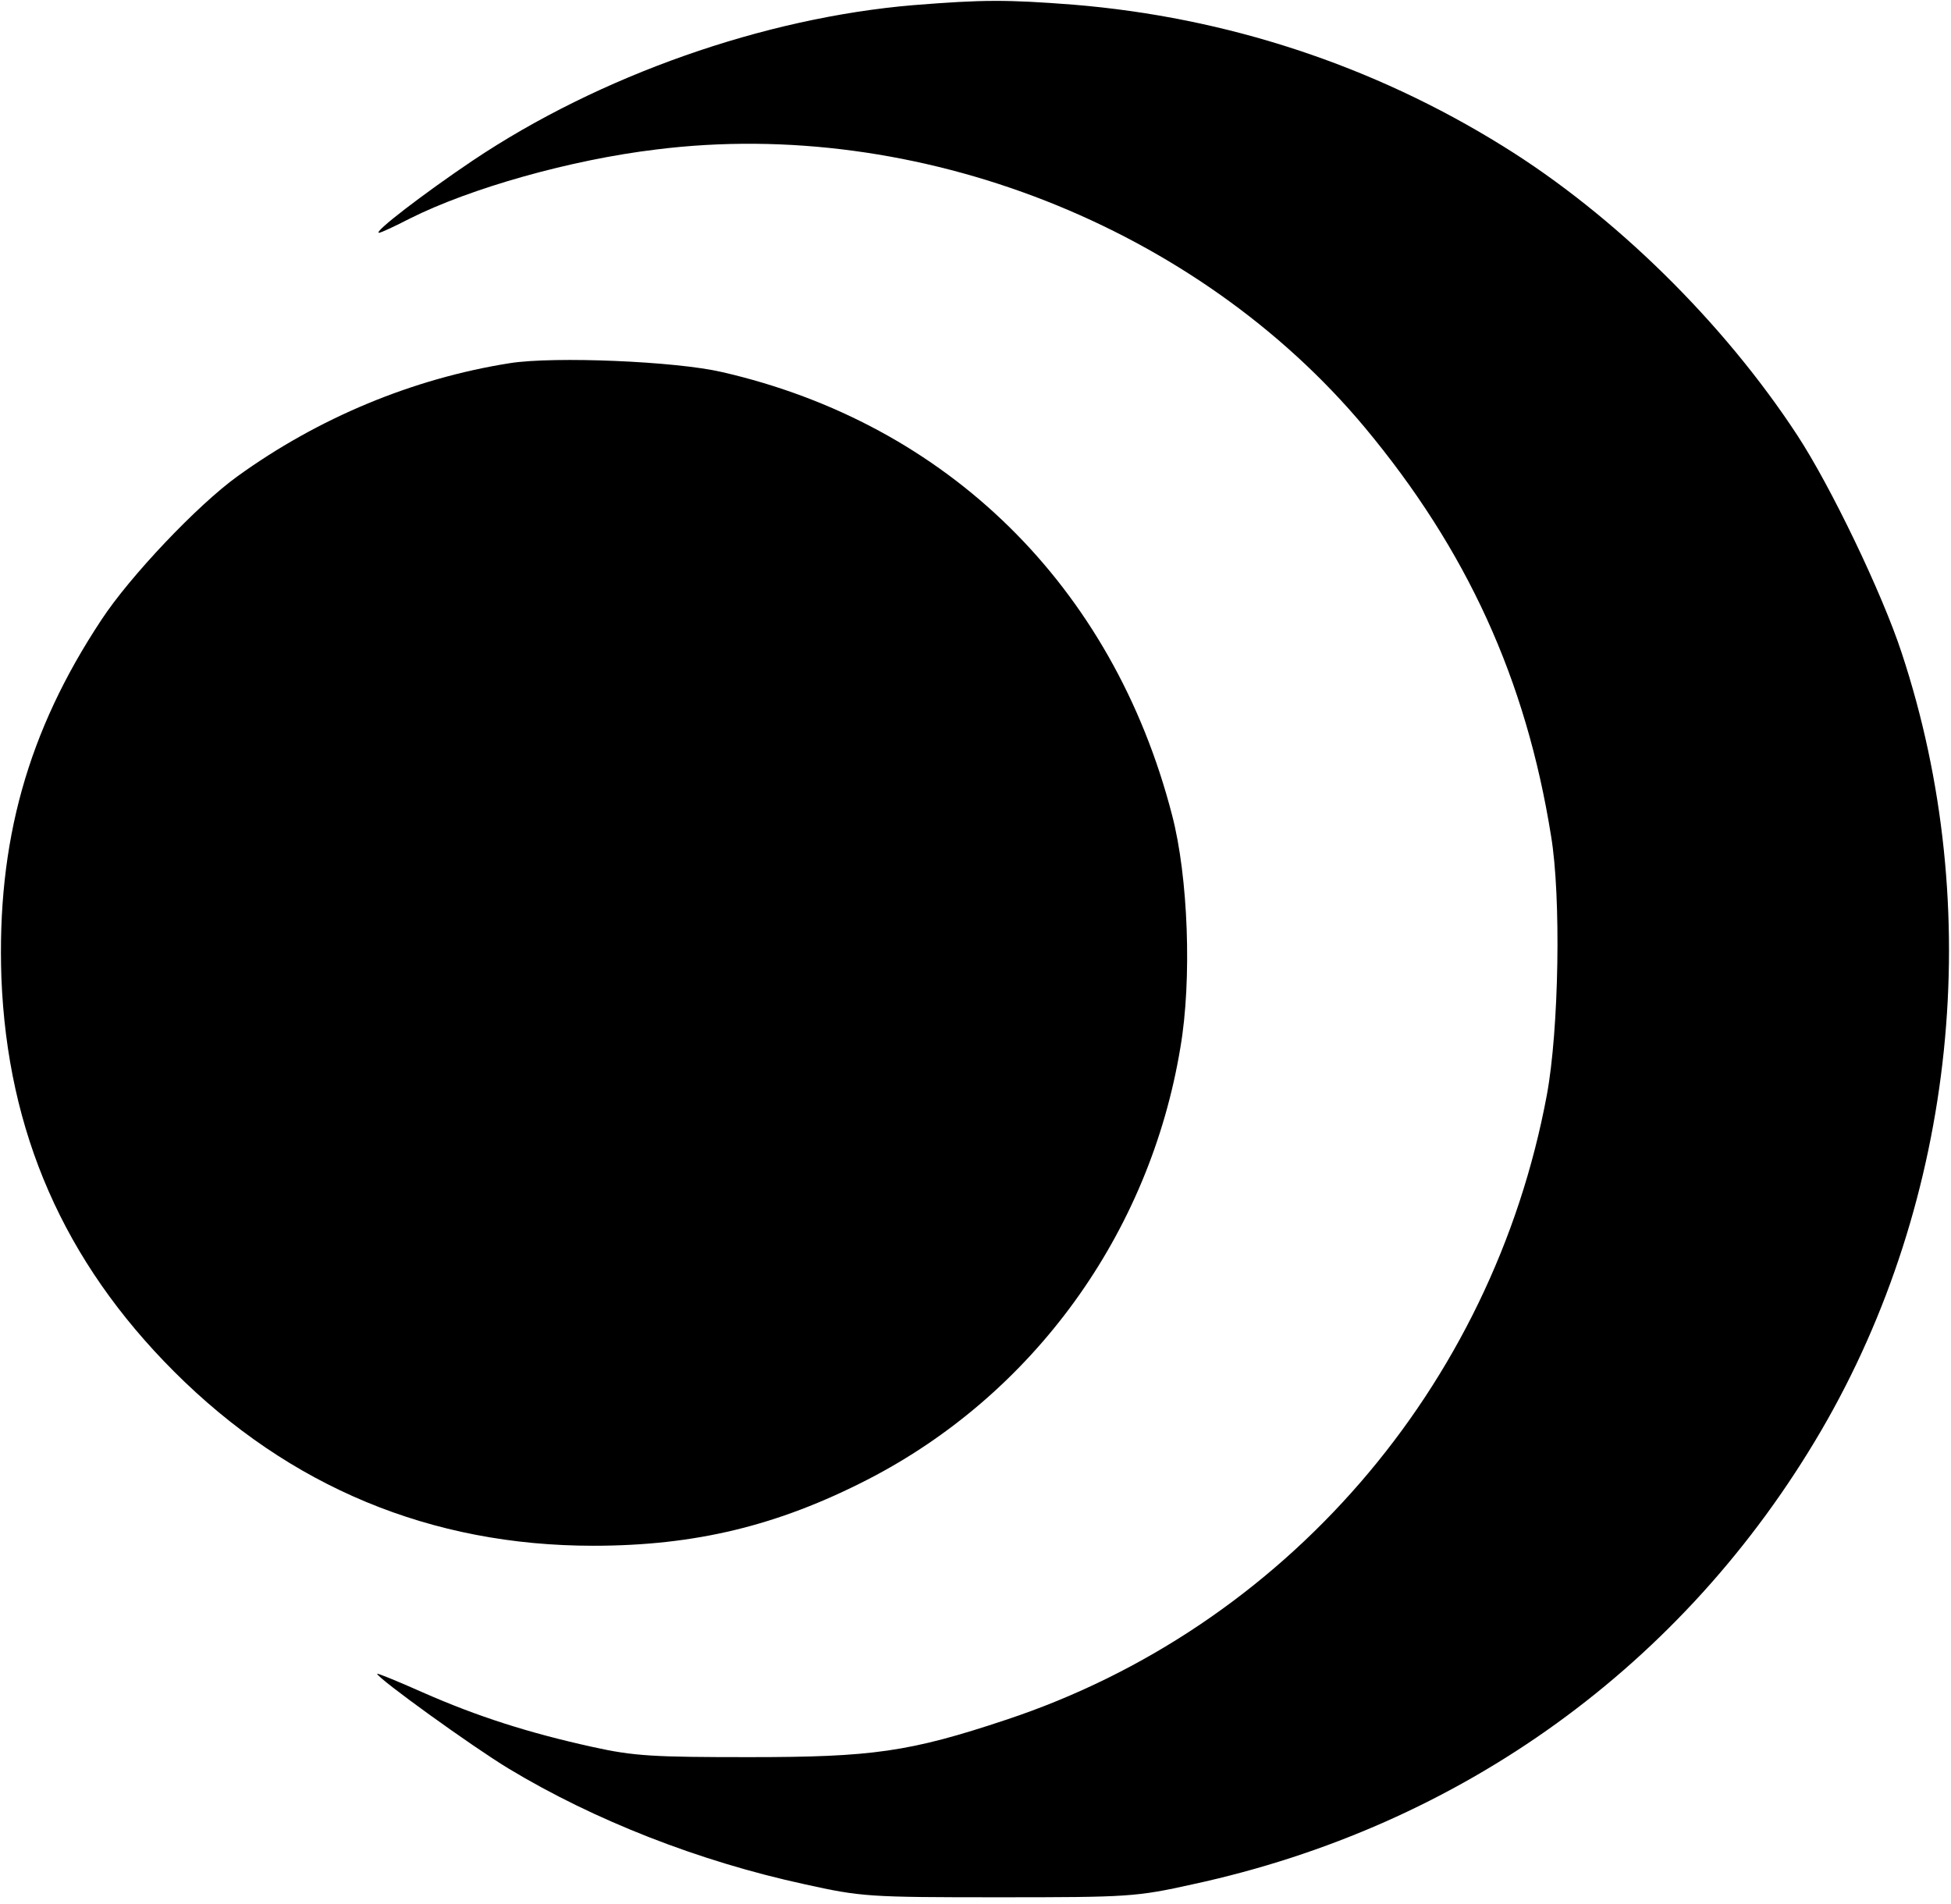 <?xml version="1.0" standalone="no"?>
<!DOCTYPE svg PUBLIC "-//W3C//DTD SVG 20010904//EN"
 "http://www.w3.org/TR/2001/REC-SVG-20010904/DTD/svg10.dtd">
<svg version="1.0" xmlns="http://www.w3.org/2000/svg"
 width="419pt" height="409pt" viewBox="0 0 419 409"
 preserveAspectRatio="xMidYMid meet">
<g transform="translate(0,409) scale(0.1,-0.1)"
fill="#000000" stroke="none">
<path d="M1962 4079 c-321 -27 -674 -151 -947 -334 -104 -70 -215 -155 -201
-155 4 0 34 14 67 31 130 65 345 126 529 148 561 70 1160 -165 1521 -597 219
-263 346 -540 400 -877 22 -131 17 -417 -9 -557 -117 -628 -564 -1144 -1162
-1342 -207 -69 -287 -80 -550 -80 -206 0 -248 2 -338 22 -136 30 -246 65 -364
117 -54 24 -98 42 -98 40 0 -9 205 -157 283 -204 184 -111 409 -199 635 -248
122 -27 137 -28 417 -28 280 0 295 1 417 28 577 125 1055 471 1349 974 290
497 355 1121 173 1671 -42 128 -152 357 -224 467 -159 243 -393 473 -632 621
-280 174 -594 277 -923 304 -143 11 -193 11 -343 -1z"/>
<path d="M1095 3310 c-209 -33 -412 -118 -585 -243 -86 -62 -231 -215 -292
-308 -159 -240 -225 -478 -215 -769 13 -332 134 -609 371 -846 248 -248 552
-374 900 -374 219 0 396 43 589 142 356 183 606 528 672 928 25 145 17 367
-18 500 -127 491 -482 840 -967 951 -99 23 -359 34 -455 19z"/>
</g>
</svg>
